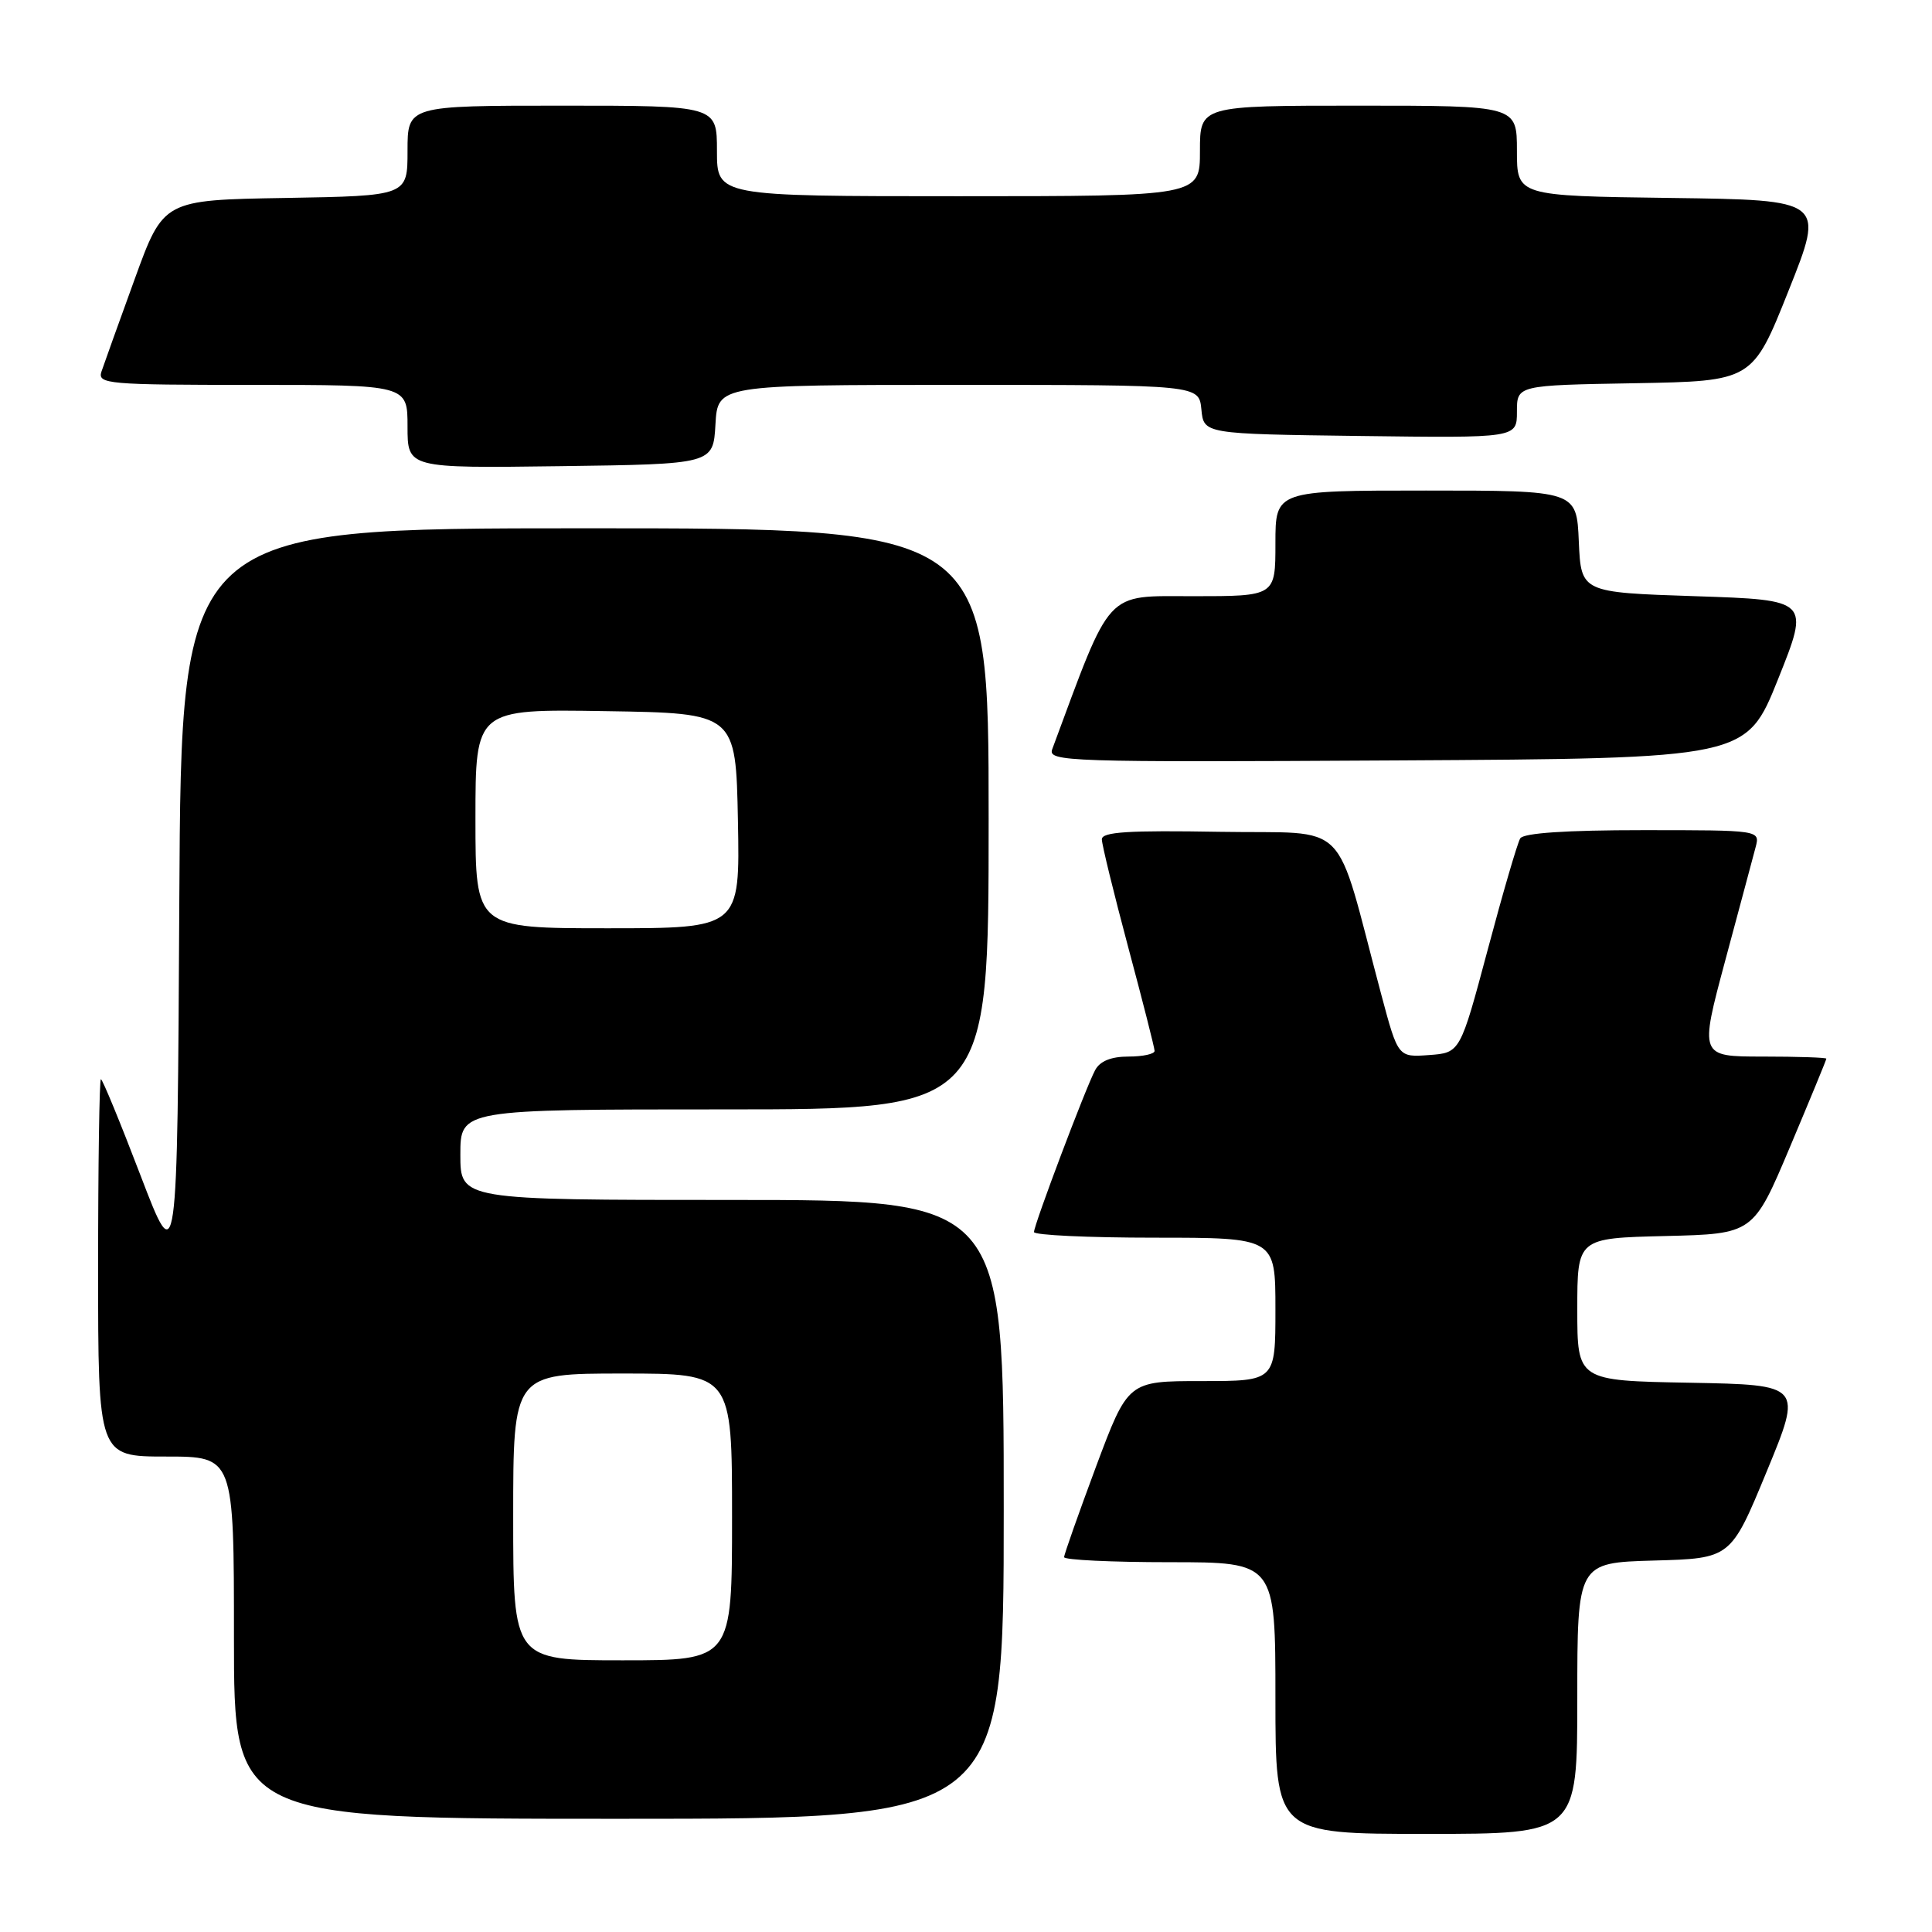 <?xml version="1.0" encoding="UTF-8" standalone="no"?>
<!DOCTYPE svg PUBLIC "-//W3C//DTD SVG 1.1//EN" "http://www.w3.org/Graphics/SVG/1.1/DTD/svg11.dtd" >
<svg xmlns="http://www.w3.org/2000/svg" xmlns:xlink="http://www.w3.org/1999/xlink" version="1.1" viewBox="0 0 256 256">
 <g >
 <path fill="currentColor"
d=" M 209.00 225.03 C 209.00 207.07 209.00 207.07 219.17 206.78 C 229.34 206.50 229.34 206.50 234.09 195.00 C 238.84 183.50 238.84 183.50 223.92 183.22 C 209.00 182.95 209.00 182.95 209.00 173.51 C 209.00 164.06 209.00 164.06 220.66 163.78 C 232.32 163.50 232.32 163.50 237.16 152.03 C 239.82 145.72 242.00 140.44 242.00 140.28 C 242.00 140.13 238.22 140.00 233.59 140.00 C 225.19 140.00 225.19 140.00 228.61 127.25 C 230.50 120.24 232.30 113.49 232.63 112.25 C 233.22 110.00 233.22 110.00 217.67 110.00 C 207.53 110.00 201.88 110.38 201.44 111.09 C 201.07 111.69 199.13 118.33 197.13 125.84 C 193.48 139.50 193.48 139.50 189.36 139.80 C 185.25 140.10 185.25 140.10 183.03 131.80 C 176.66 107.94 179.22 110.53 161.65 110.22 C 149.48 110.01 146.00 110.23 146.00 111.22 C 146.01 111.93 147.58 118.35 149.49 125.50 C 151.41 132.65 152.98 138.84 152.99 139.25 C 152.99 139.66 151.44 140.00 149.54 140.00 C 147.22 140.00 145.75 140.60 145.11 141.80 C 143.87 144.11 137.02 162.26 137.01 163.25 C 137.00 163.66 144.20 164.00 153.00 164.00 C 169.00 164.00 169.00 164.00 169.00 173.50 C 169.00 183.00 169.00 183.00 159.23 183.00 C 149.47 183.00 149.47 183.00 145.23 194.33 C 142.91 200.57 141.00 205.97 141.00 206.33 C 141.00 206.70 147.30 207.00 155.00 207.00 C 169.00 207.00 169.00 207.00 169.00 225.00 C 169.00 243.00 169.00 243.00 189.00 243.00 C 209.00 243.00 209.00 243.00 209.00 225.03 Z  M 133.00 200.00 C 133.00 159.00 133.00 159.00 97.00 159.00 C 61.00 159.00 61.00 159.00 61.00 153.00 C 61.00 147.00 61.00 147.00 96.00 147.00 C 131.00 147.00 131.00 147.00 131.00 108.50 C 131.00 70.00 131.00 70.00 77.51 70.00 C 24.02 70.00 24.02 70.00 23.76 119.25 C 23.50 168.50 23.50 168.50 18.62 155.75 C 15.94 148.74 13.58 143.00 13.37 143.00 C 13.17 143.00 13.00 154.25 13.00 168.00 C 13.00 193.00 13.00 193.00 22.00 193.00 C 31.00 193.00 31.00 193.00 31.00 217.00 C 31.00 241.00 31.00 241.00 82.00 241.00 C 133.00 241.00 133.00 241.00 133.00 200.00 Z  M 235.60 90.00 C 239.80 79.50 239.80 79.50 224.65 79.00 C 209.50 78.50 209.50 78.50 209.20 71.75 C 208.91 65.00 208.91 65.00 188.95 65.00 C 169.00 65.00 169.00 65.00 169.00 72.00 C 169.00 79.00 169.00 79.00 158.10 79.00 C 146.30 79.00 147.38 77.83 139.43 99.26 C 138.81 100.93 141.24 101.01 185.08 100.76 C 231.39 100.50 231.39 100.50 235.60 90.00 Z  M 94.80 56.25 C 95.10 51.00 95.10 51.00 126.99 51.00 C 158.87 51.00 158.87 51.00 159.19 54.25 C 159.50 57.50 159.50 57.50 180.25 57.77 C 201.00 58.04 201.00 58.04 201.00 54.55 C 201.00 51.05 201.00 51.05 216.61 50.78 C 232.22 50.50 232.22 50.50 237.00 38.50 C 241.79 26.50 241.79 26.50 221.39 26.23 C 201.00 25.96 201.00 25.96 201.00 19.98 C 201.00 14.00 201.00 14.00 180.00 14.00 C 159.00 14.00 159.00 14.00 159.00 20.00 C 159.00 26.00 159.00 26.00 127.00 26.00 C 95.00 26.00 95.00 26.00 95.00 20.00 C 95.00 14.00 95.00 14.00 74.50 14.00 C 54.00 14.00 54.00 14.00 54.00 19.98 C 54.00 25.95 54.00 25.95 37.83 26.23 C 21.65 26.50 21.65 26.50 17.84 37.00 C 15.74 42.78 13.76 48.29 13.44 49.25 C 12.91 50.88 14.29 51.00 33.43 51.00 C 54.00 51.00 54.00 51.00 54.00 56.52 C 54.00 62.04 54.00 62.04 74.25 61.77 C 94.50 61.50 94.50 61.50 94.80 56.25 Z  M 68.00 201.00 C 68.00 182.00 68.00 182.00 82.50 182.00 C 97.00 182.00 97.00 182.00 97.00 201.00 C 97.00 220.00 97.00 220.00 82.50 220.00 C 68.00 220.00 68.00 220.00 68.00 201.00 Z  M 63.00 108.48 C 63.00 93.95 63.00 93.95 80.25 94.23 C 97.50 94.50 97.50 94.50 97.78 108.75 C 98.05 123.00 98.05 123.00 80.53 123.00 C 63.00 123.00 63.00 123.00 63.00 108.48 Z "/>
</g>
</svg>